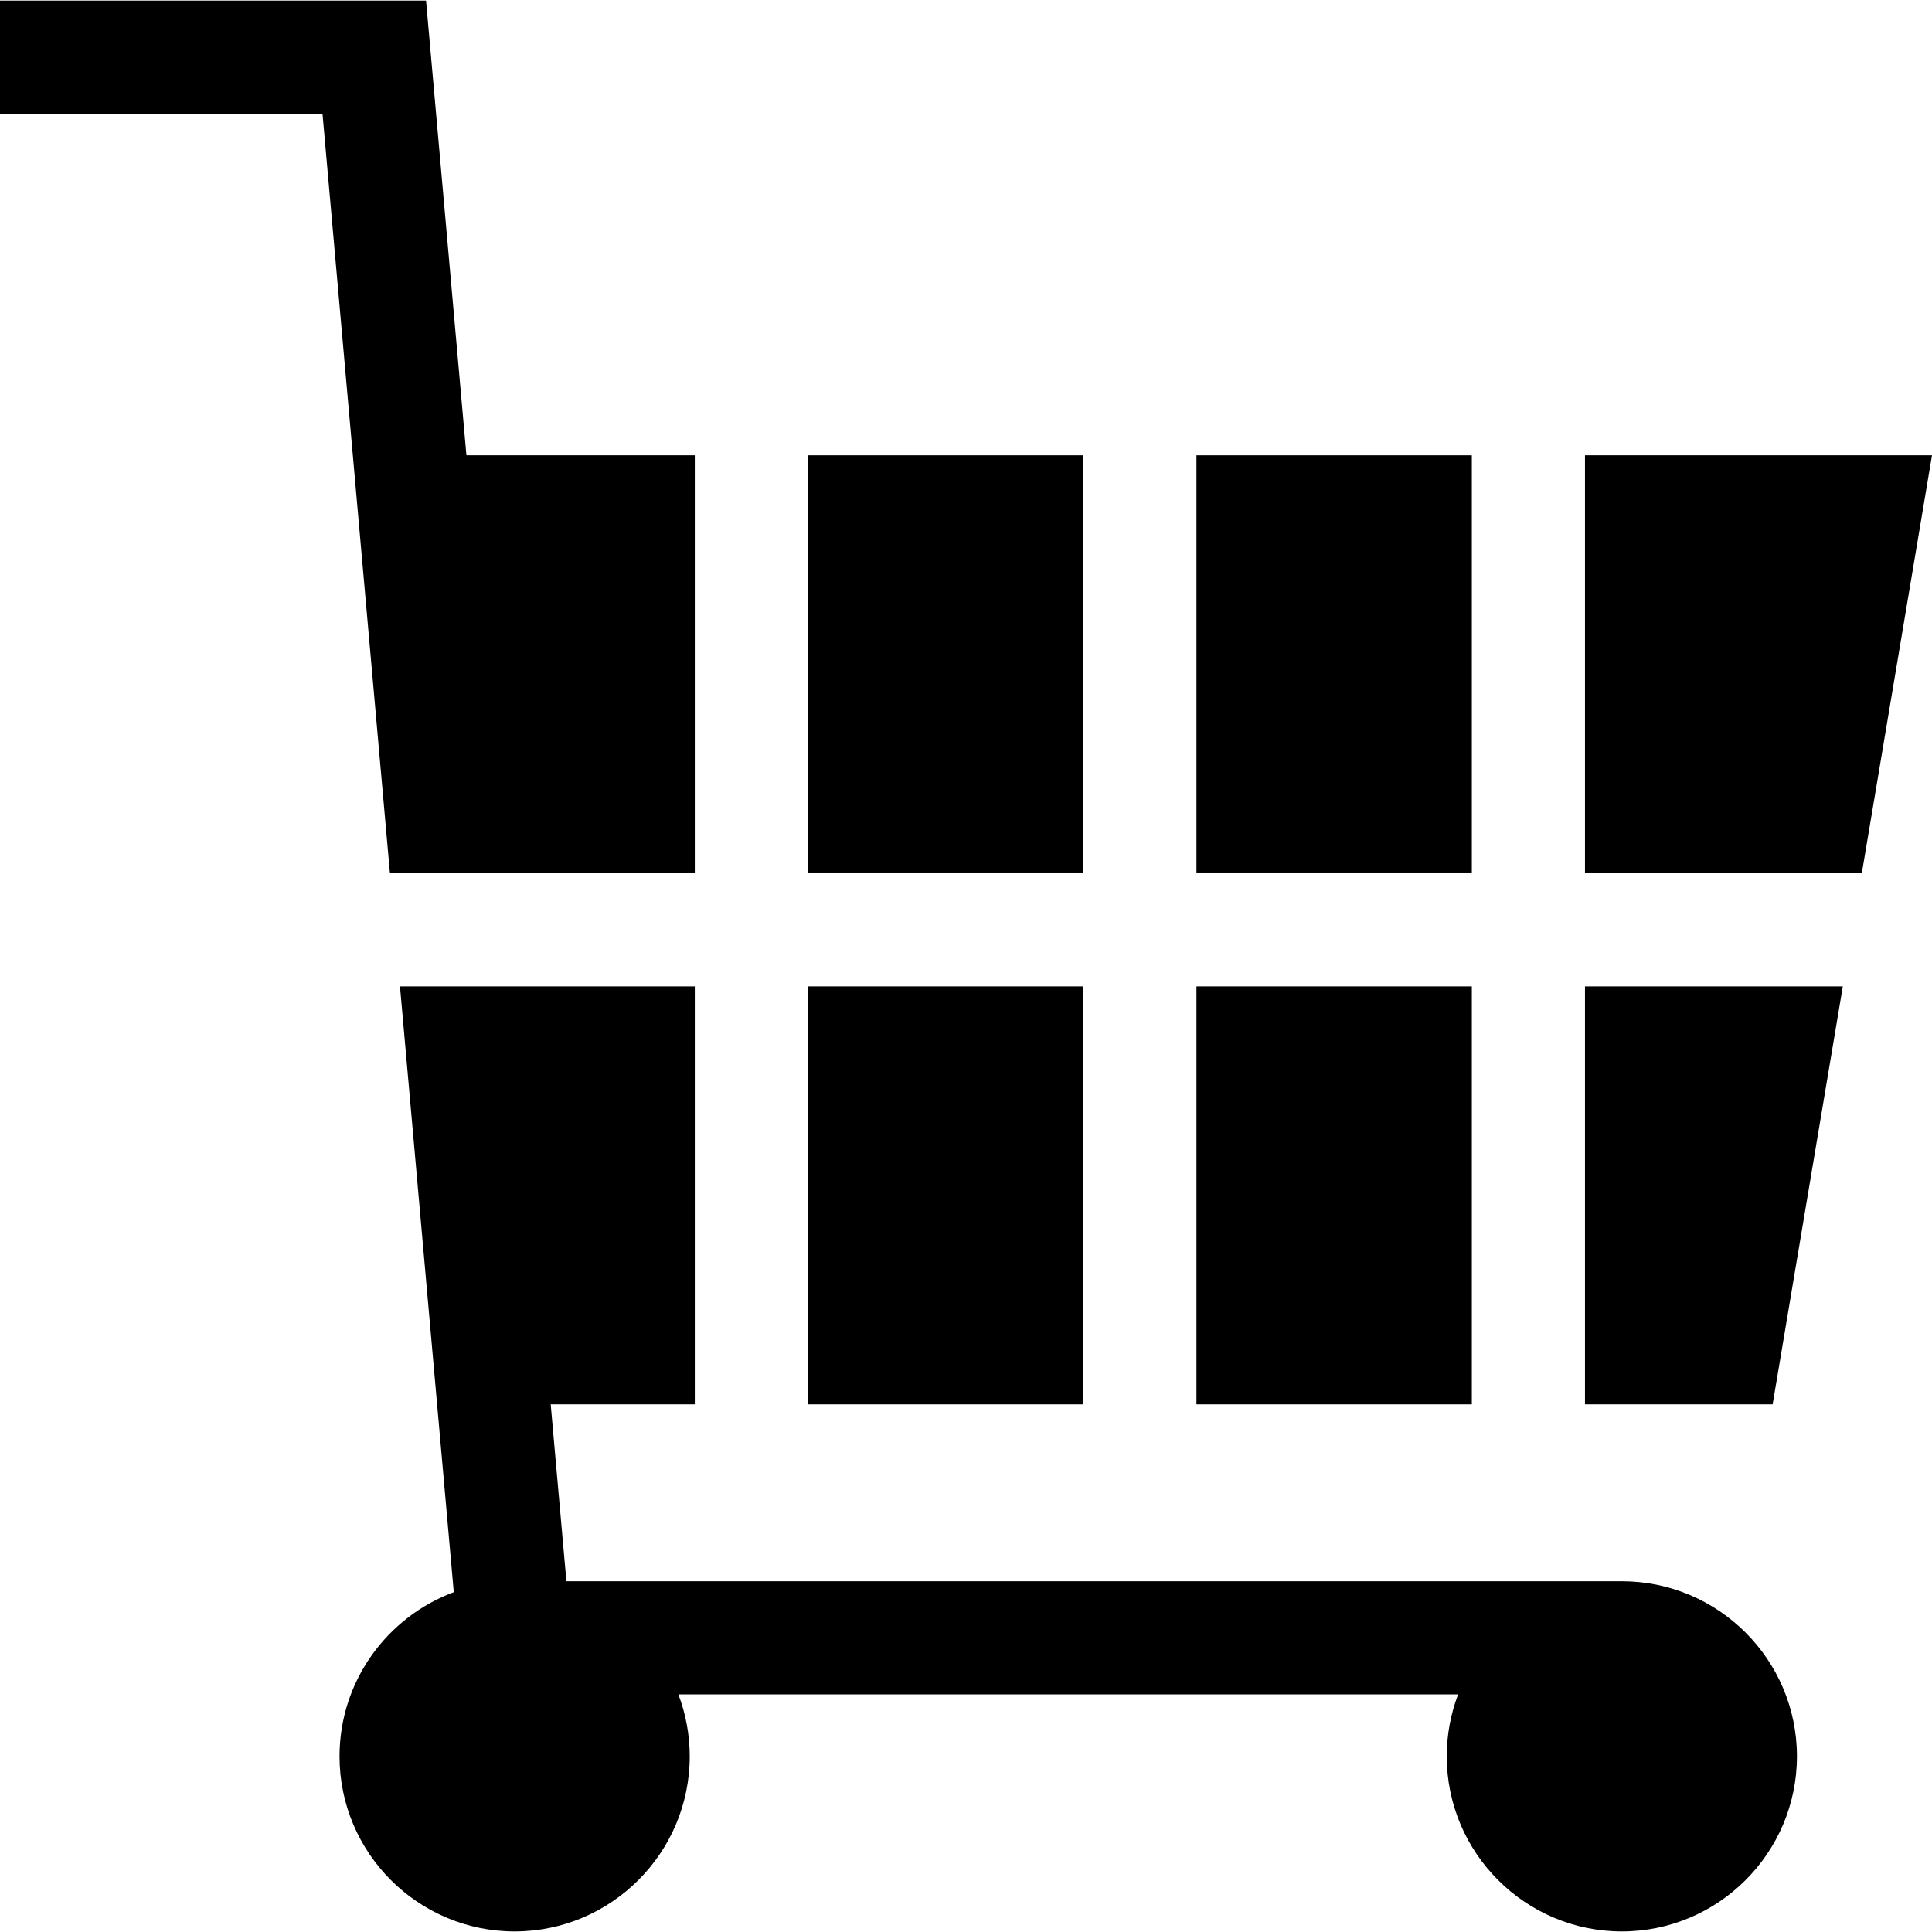 <svg id="Layer_1" enable-background="new 0 0 512.229 512.229" height="512" viewBox="0 0 512.229 512.229" width="512" xmlns="http://www.w3.org/2000/svg"><path d="m317.218 120.714h73.007v110.809h-73.007z"/><path d="m493.622 231.522 18.607-110.808h-92.004v110.808z"/><path d="m106.049 261.522 14.262 160.608c-17.668 6.57-30.291 23.6-30.291 43.527 0 25.599 20.825 46.424 46.424 46.424 25.598 0 46.423-20.825 46.423-46.424 0-5.781-1.071-11.314-3.01-16.423h206.728c-1.939 5.109-3.01 10.642-3.01 16.423 0 25.599 20.825 46.424 46.423 46.424s46.423-20.825 46.423-46.424c0-25.598-20.825-46.423-46.423-46.423h-279.826l-4.165-46.902h38.205v-110.81z"/><path d="m184.212 120.714h-60.548l-10.706-120.567h-112.958v30h85.504l17.881 201.375h80.827z"/><path d="m214.212 261.522h73.006v110.81h-73.006z"/><path d="m317.218 261.522h73.007v110.81h-73.007z"/><path d="m420.225 372.332h49.753l18.606-110.81h-68.359z"/><path d="m214.212 120.714h73.006v110.809h-73.006z"/></svg>